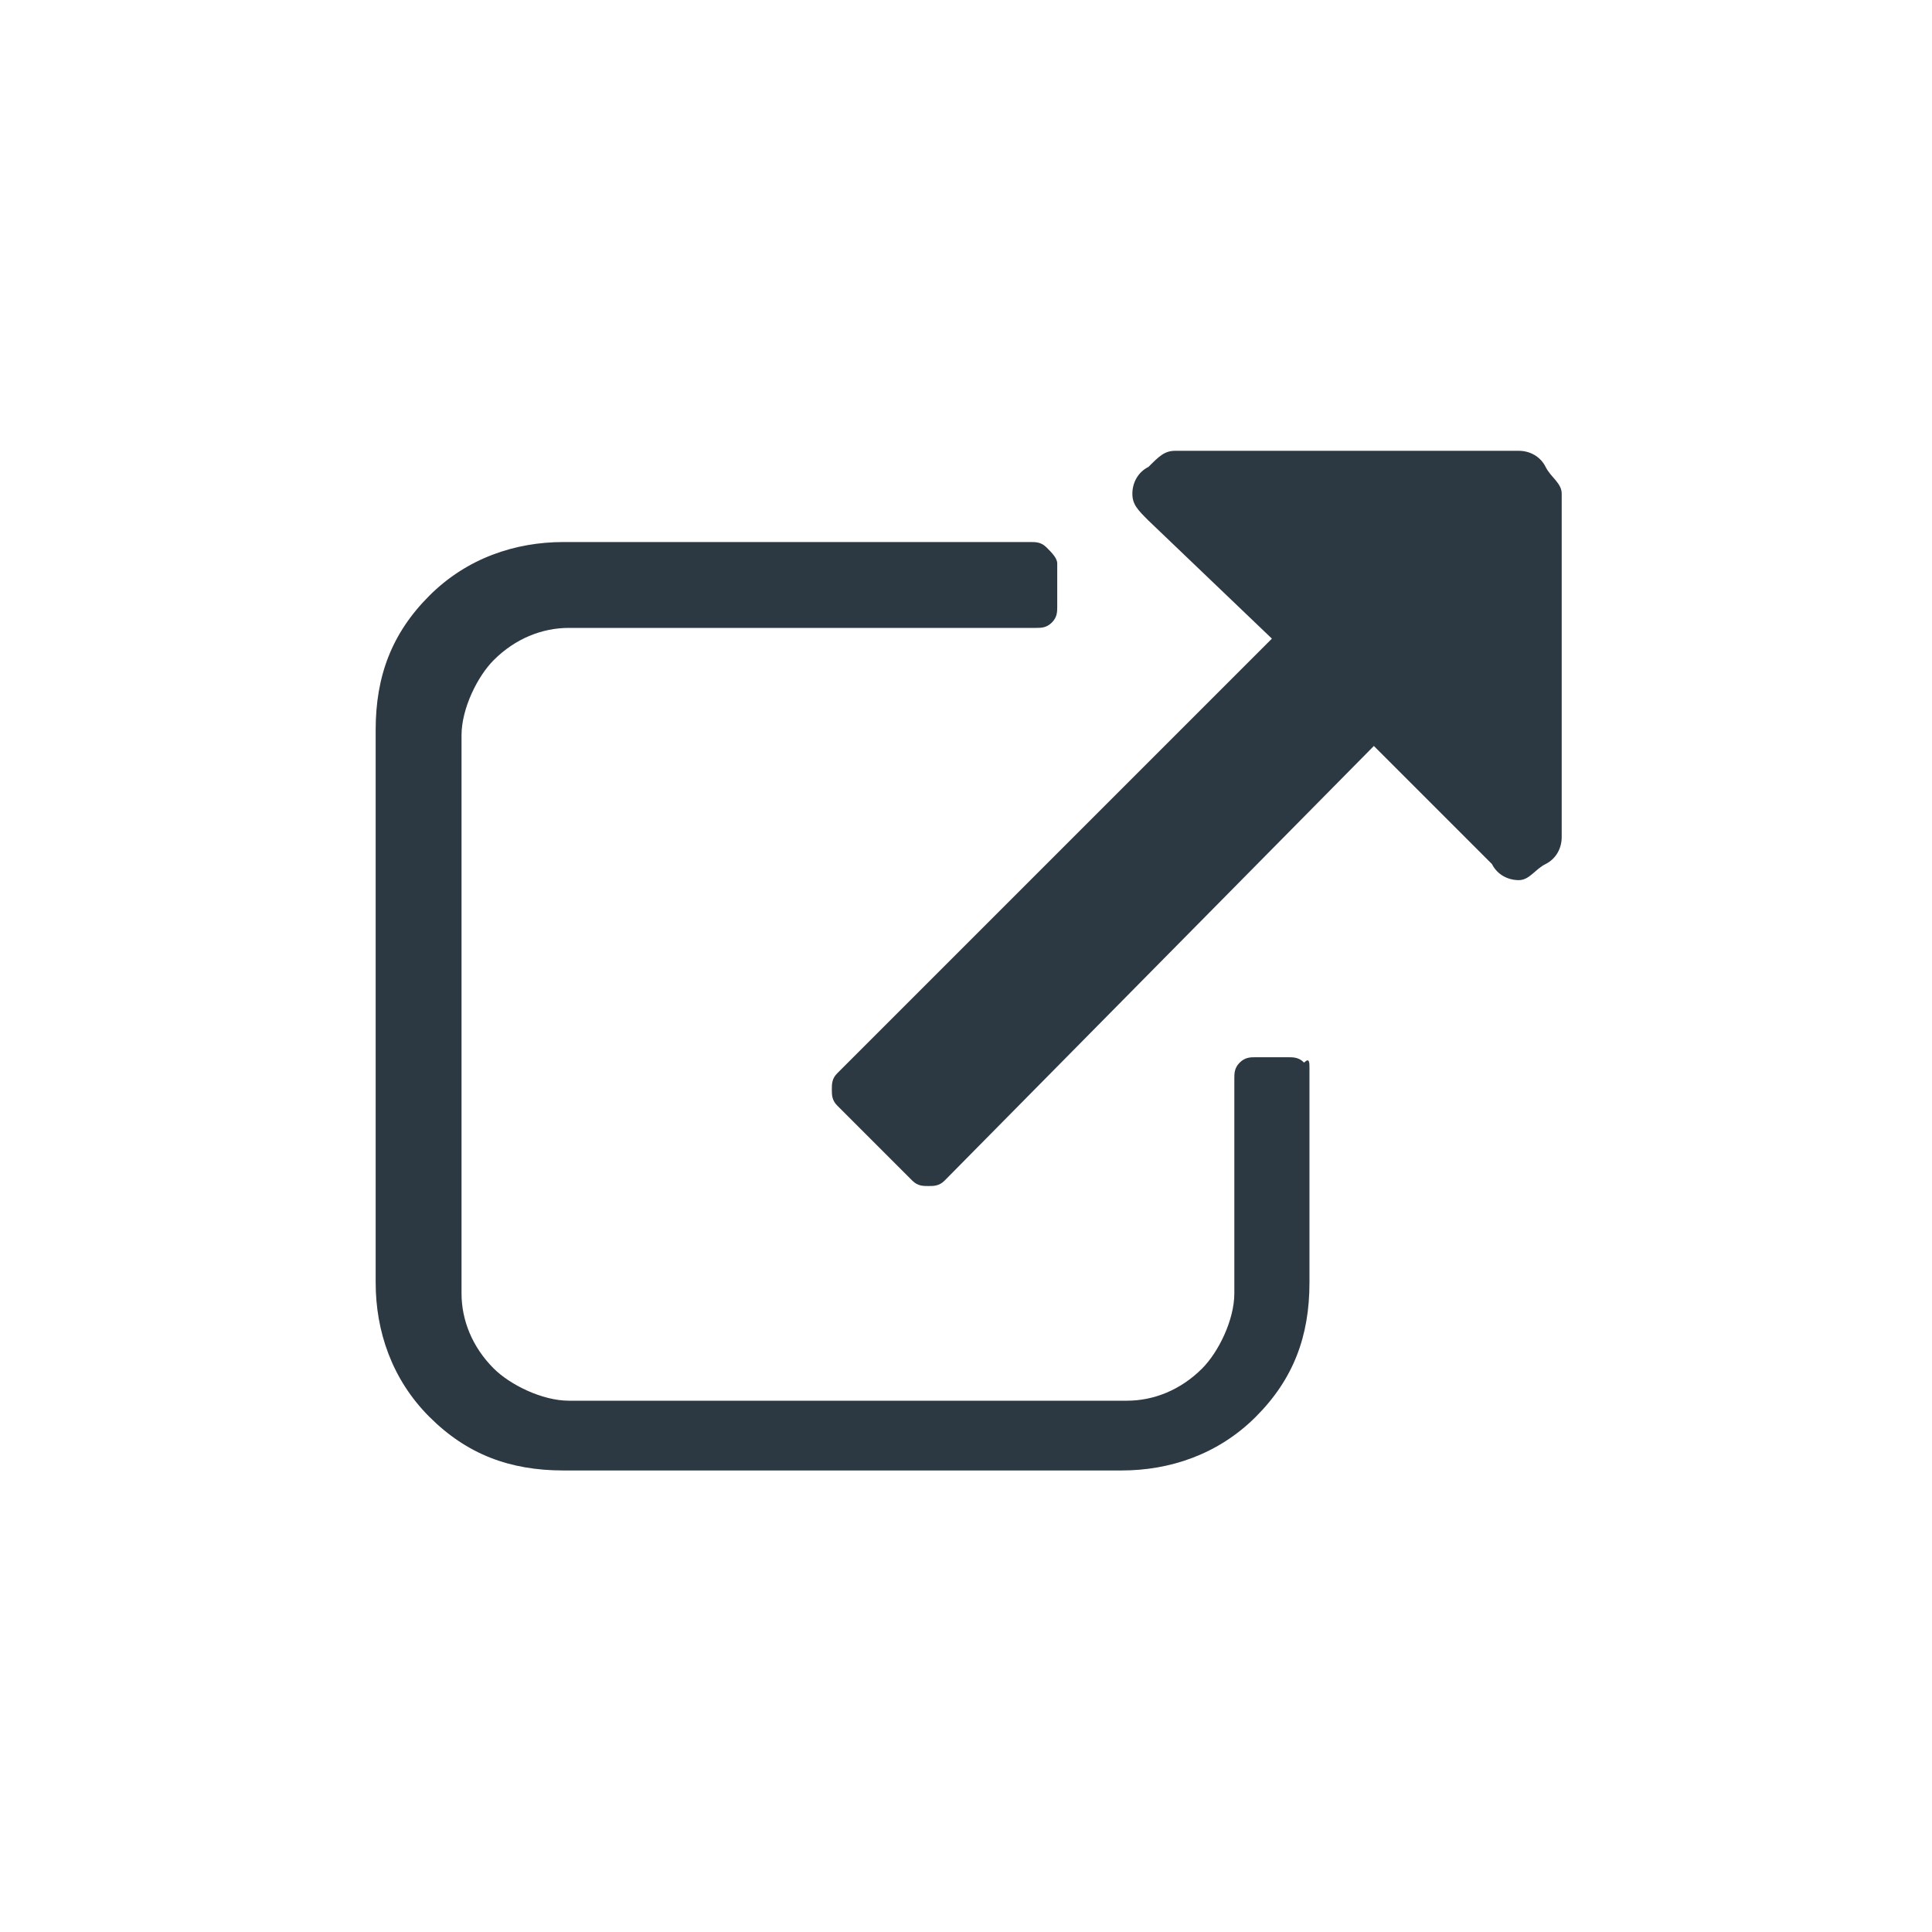 <?xml version="1.0" encoding="utf-8"?>
<!-- Generator: Adobe Illustrator 18.1.0, SVG Export Plug-In . SVG Version: 6.00 Build 0)  -->
<!DOCTYPE svg PUBLIC "-//W3C//DTD SVG 1.1//EN" "http://www.w3.org/Graphics/SVG/1.1/DTD/svg11.dtd">
<svg version="1.1" id="Layer_1" xmlns="http://www.w3.org/2000/svg" xmlns:xlink="http://www.w3.org/1999/xlink" x="0px" y="0px"
	 width="36px" height="36px" viewBox="0 0 36 36" enable-background="new 0 0 36 36" xml:space="preserve">
<g>
	<path fill="#2D3942" d="M24.4,19.9v4c0,1-0.3,1.8-1,2.5c-0.7,0.7-1.6,1-2.5,1H10.5c-1,0-1.8-0.3-2.5-1c-0.7-0.7-1-1.6-1-2.5V13.6
		c0-1,0.3-1.8,1-2.5c0.7-0.7,1.6-1,2.5-1h8.7c0.1,0,0.2,0,0.3,0.1s0.2,0.2,0.2,0.3v0.8c0,0.1,0,0.2-0.1,0.3
		c-0.1,0.1-0.2,0.1-0.3,0.1h-8.7c-0.5,0-1,0.2-1.4,0.6c-0.3,0.3-0.6,0.9-0.6,1.4v10.4c0,0.5,0.2,1,0.6,1.4c0.3,0.3,0.9,0.6,1.4,0.6
		H21c0.5,0,1-0.2,1.4-0.6c0.3-0.3,0.6-0.9,0.6-1.4v-4c0-0.1,0-0.2,0.1-0.3c0.1-0.1,0.2-0.1,0.3-0.1H24c0.1,0,0.2,0,0.3,0.1
		C24.4,19.7,24.4,19.8,24.4,19.9z M29.1,9.2v6.4c0,0.2-0.1,0.4-0.3,0.5c-0.2,0.1-0.3,0.3-0.5,0.3s-0.4-0.1-0.5-0.3l-2.2-2.2L17.6,22
		c-0.1,0.1-0.2,0.1-0.3,0.1c-0.1,0-0.2,0-0.3-0.1l-1.4-1.4c-0.1-0.1-0.1-0.2-0.1-0.3s0-0.2,0.1-0.3l8.1-8.1l-2.3-2.2
		c-0.2-0.2-0.3-0.3-0.3-0.5c0-0.2,0.1-0.4,0.3-0.5c0.2-0.2,0.3-0.3,0.5-0.3h6.4c0.2,0,0.4,0.1,0.5,0.3S29.1,9,29.1,9.2z"/>
</g>
</svg>
